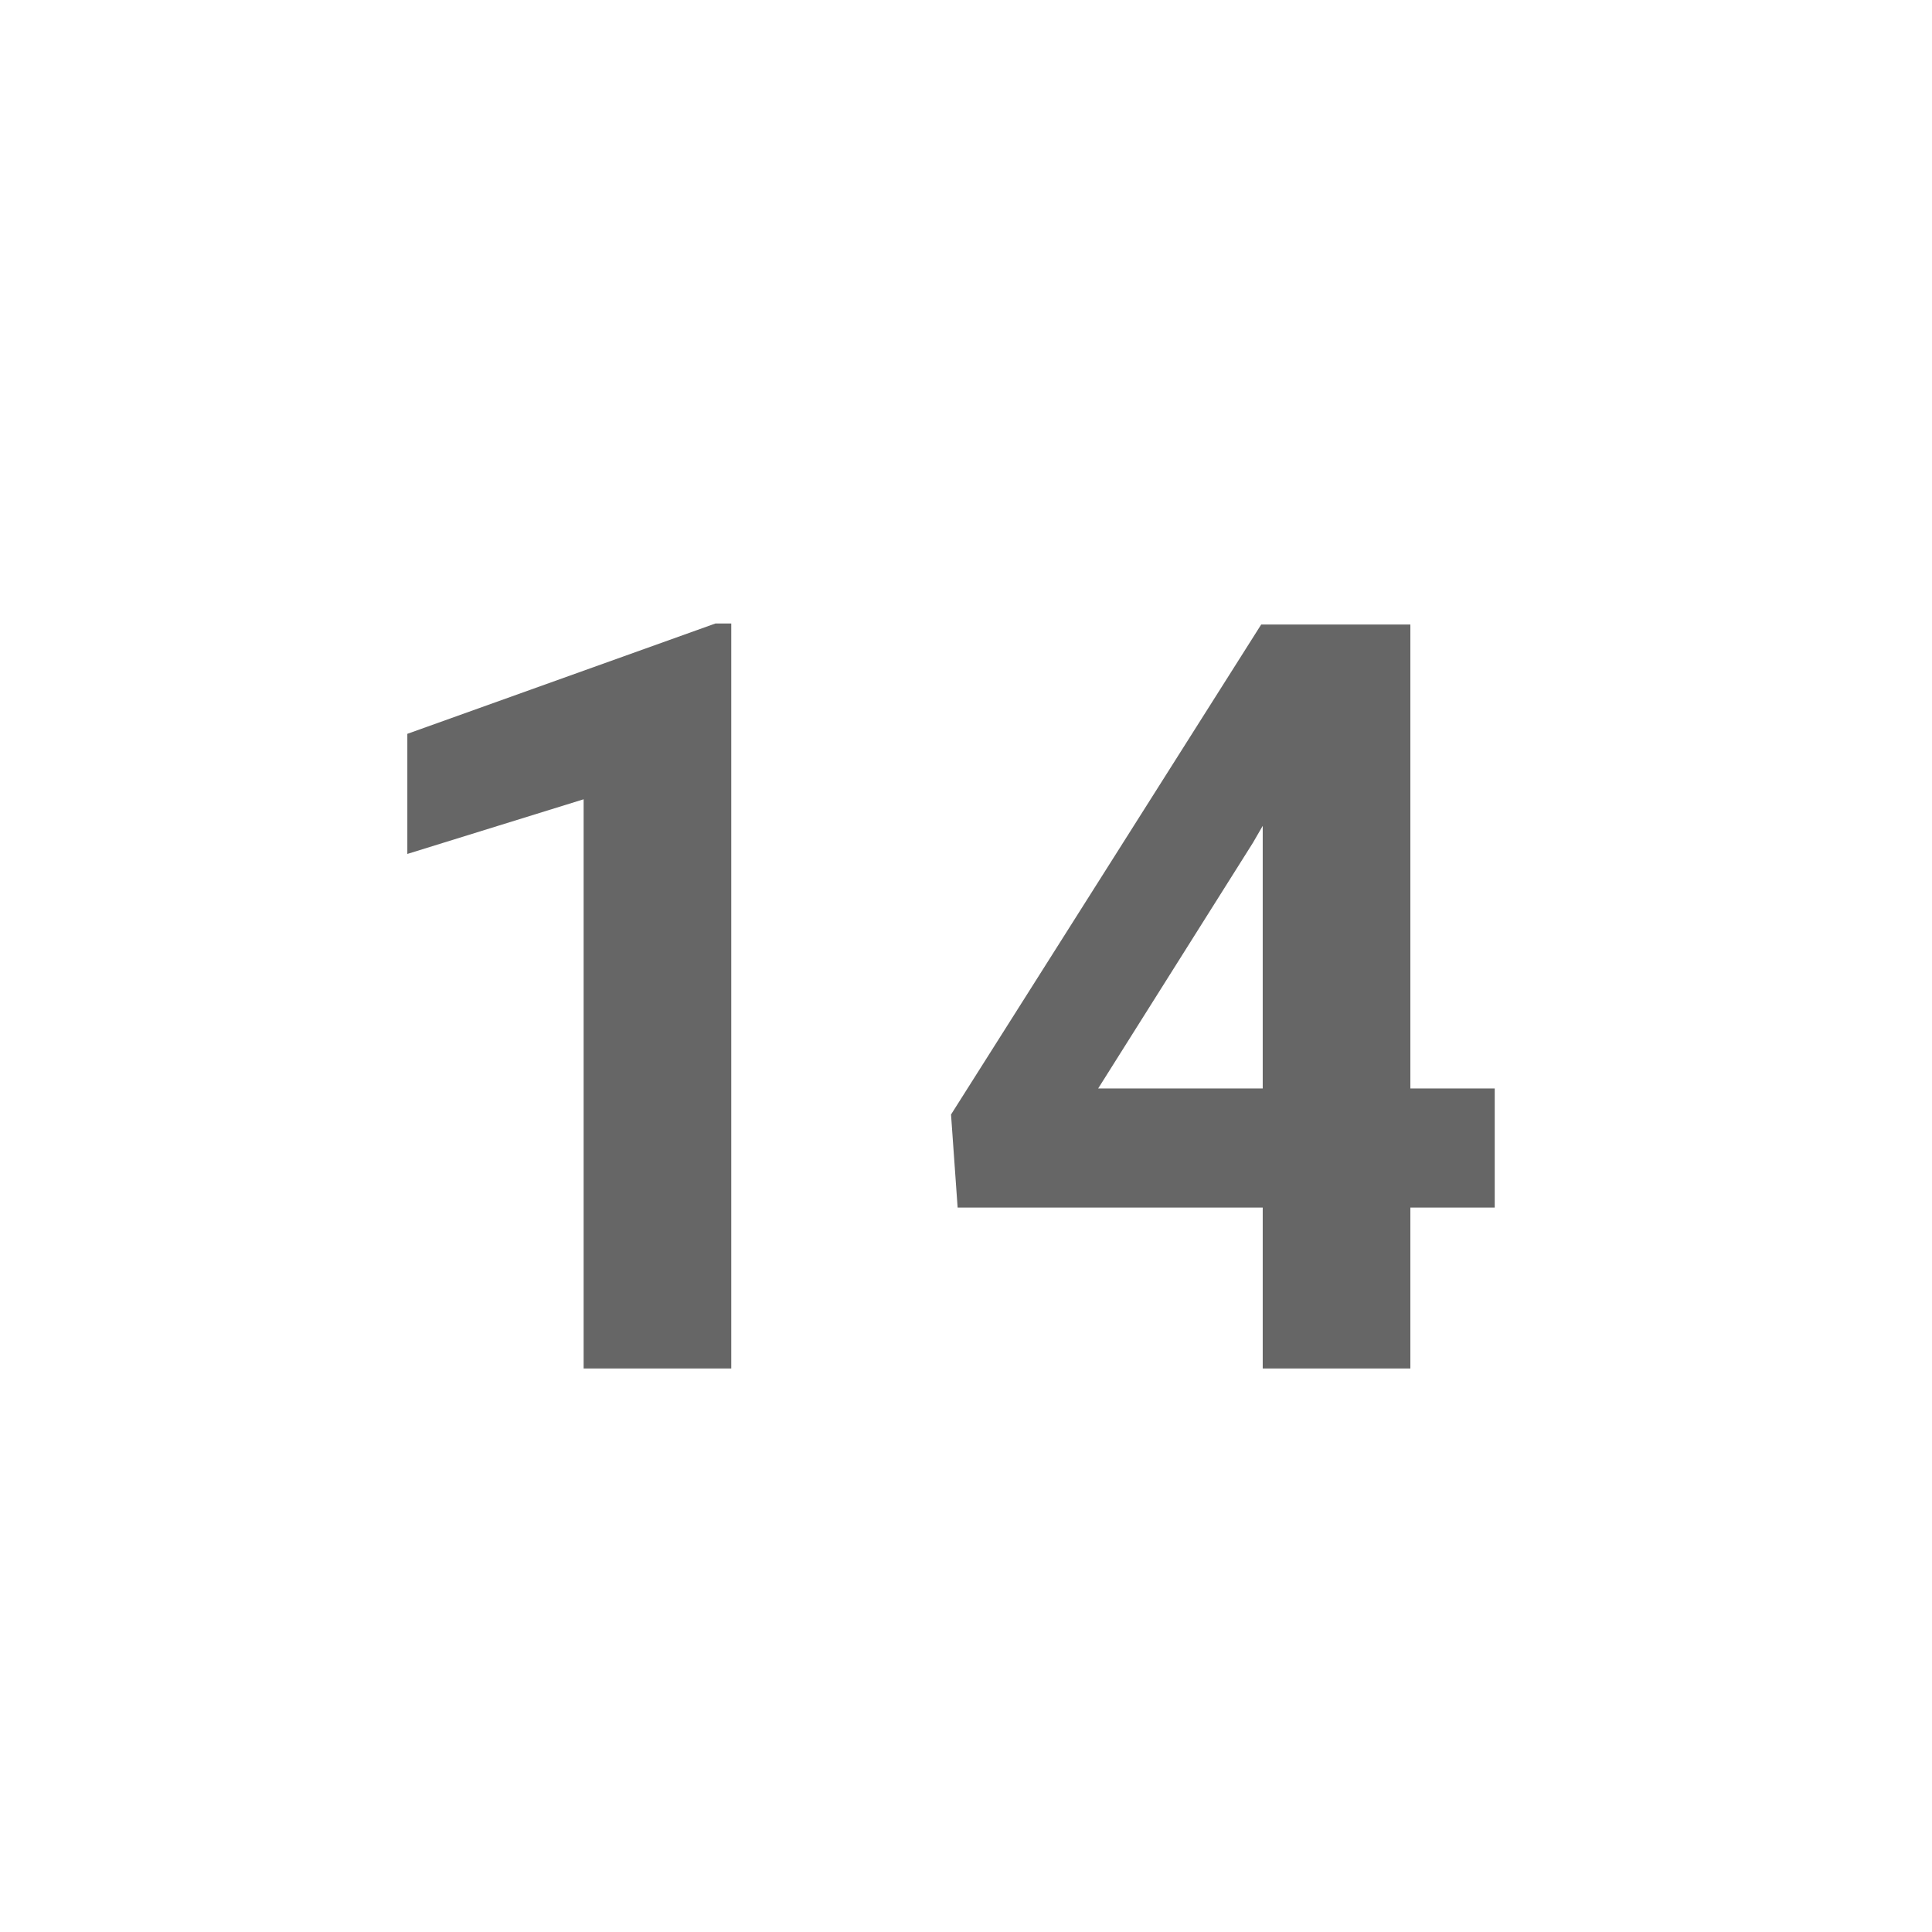 <svg width="24" height="24" viewBox="0 0 24 24" fill="none" xmlns="http://www.w3.org/2000/svg">
<path d="M9.084 17H7.25V9.929L5.06 10.608V9.116L8.888 7.745H9.084V17ZM17.52 13.521H18.568V15.001H17.52V17H15.686V15.001H11.896L11.814 13.845L15.667 7.758H17.52V13.521ZM13.642 13.521H15.686V10.259L15.565 10.468L13.642 13.521Z" fill="#666666"/>
</svg>
